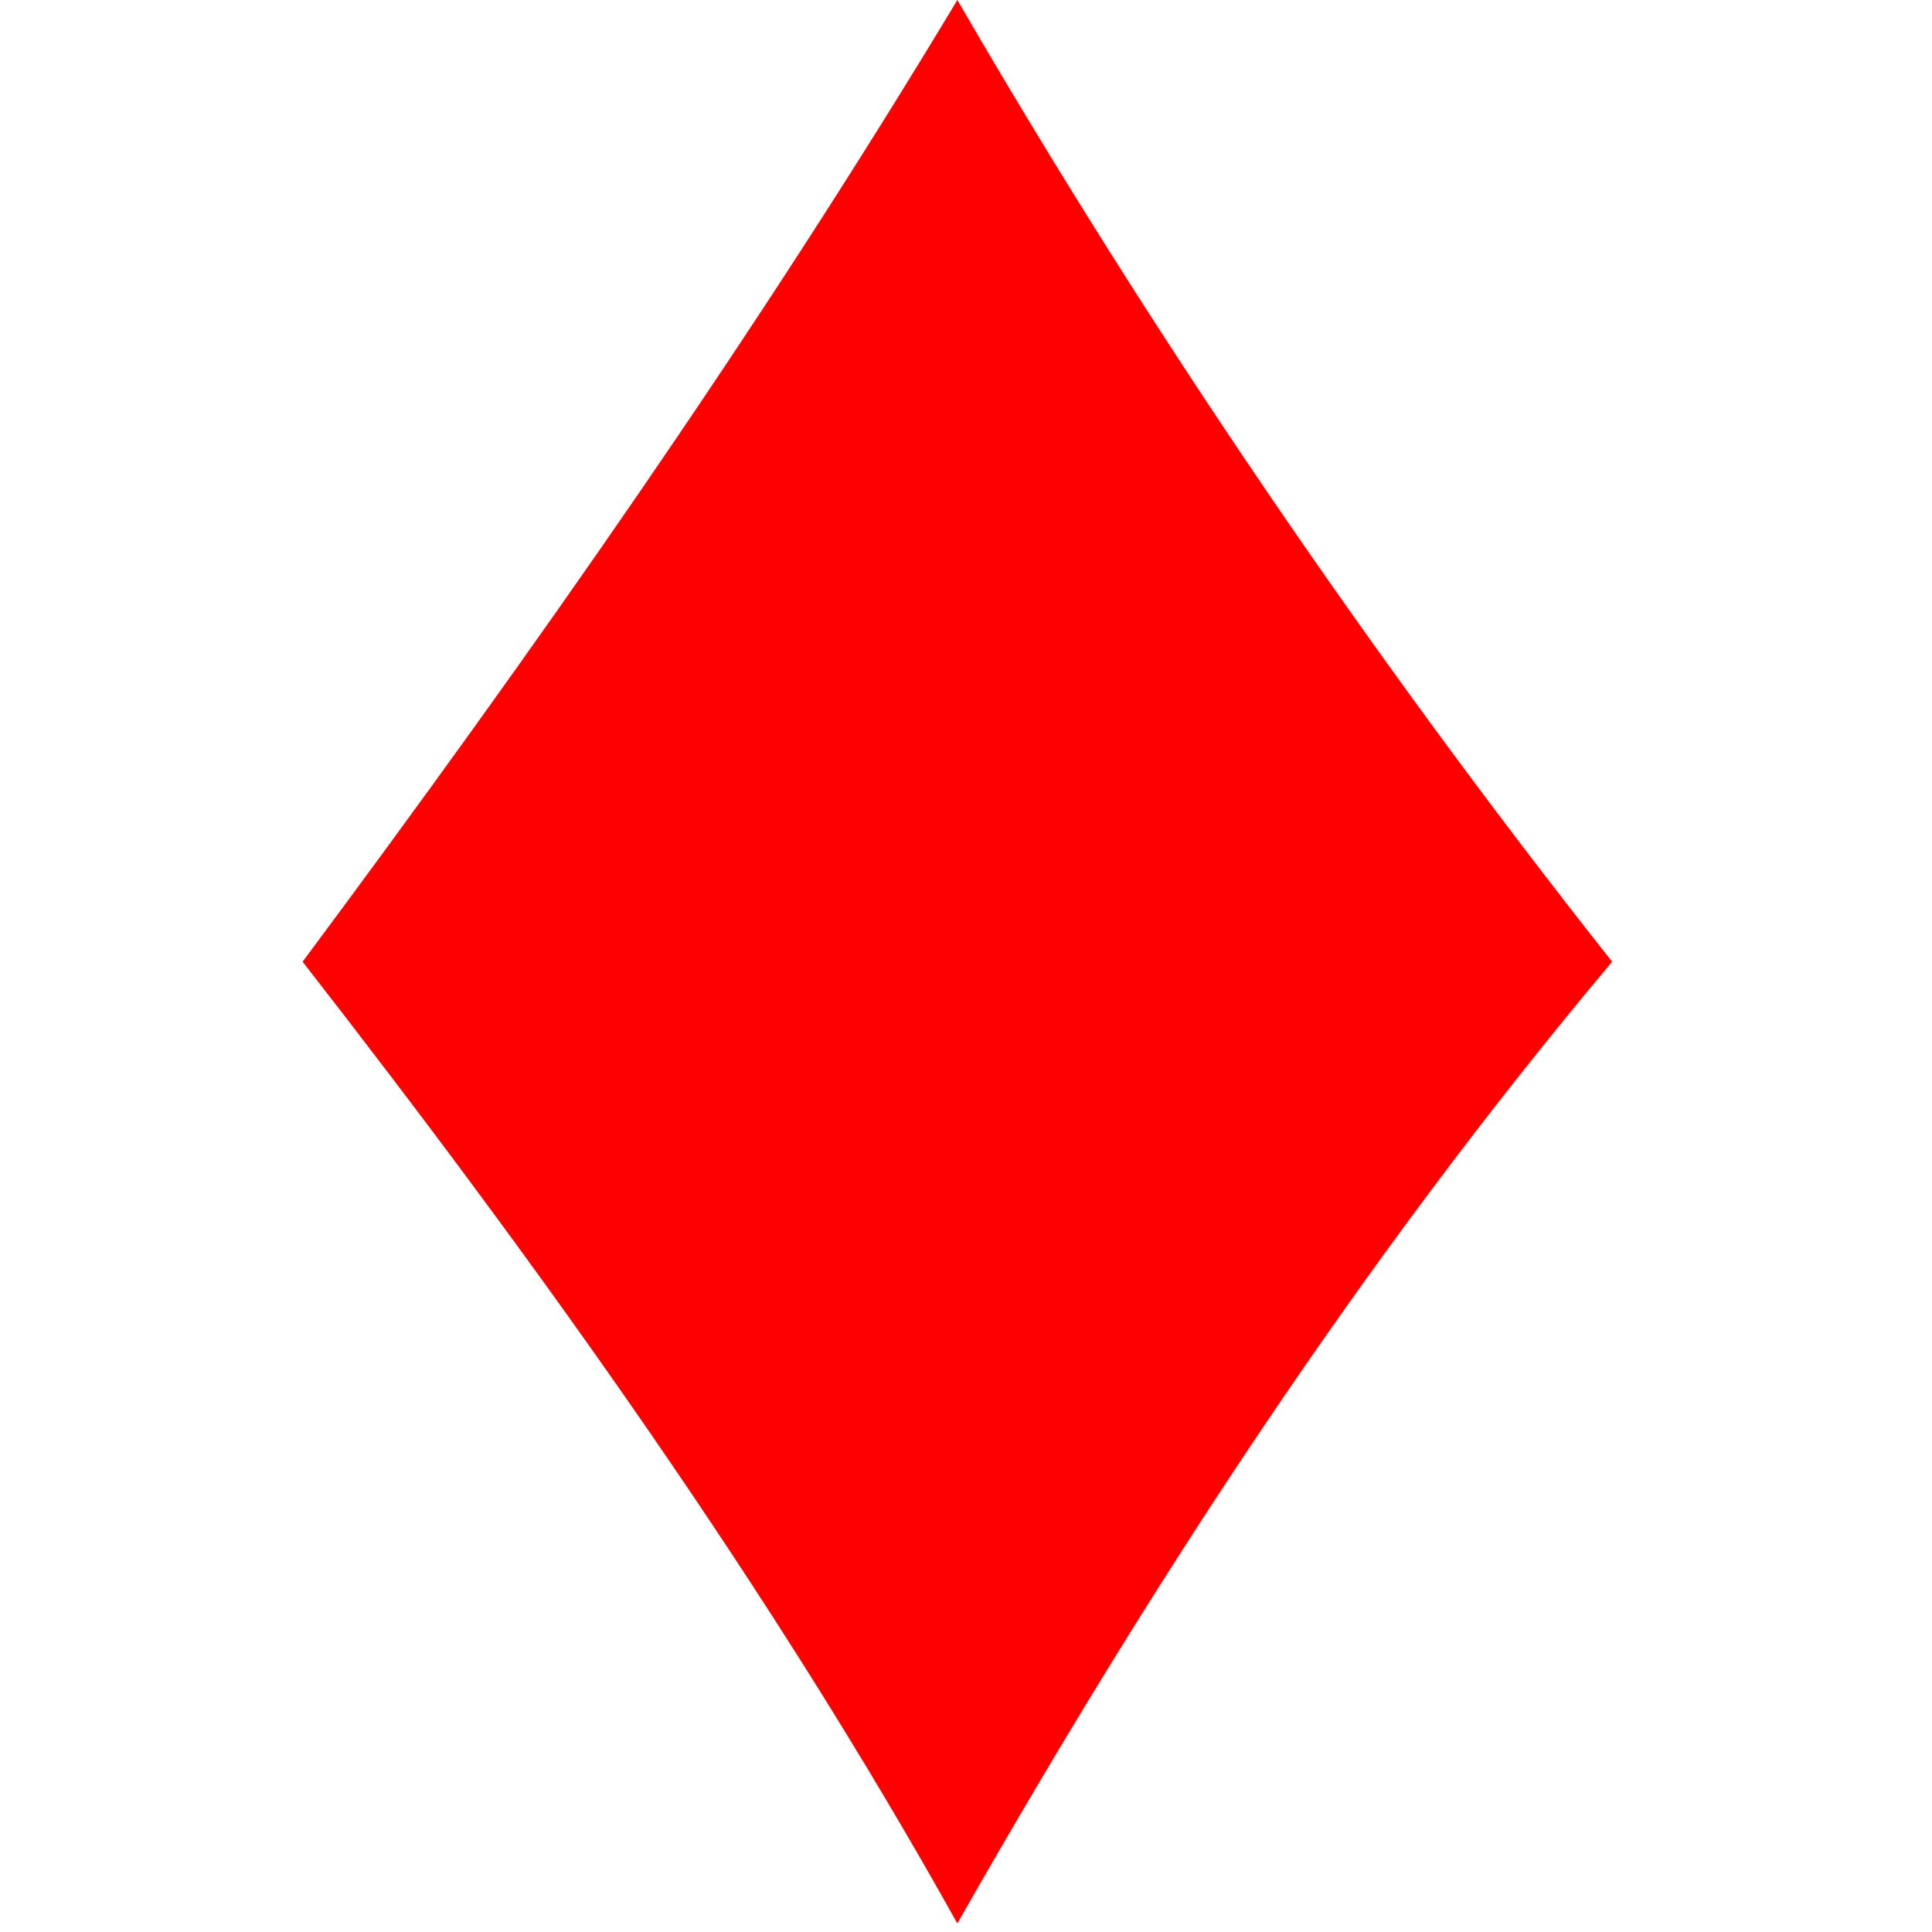 <svg xmlns="http://www.w3.org/2000/svg"
     height="280pt"
     width="280pt">
    <g>
        <path
                d="M185,0c-38.698,64.397,-82.262,126.344,-126.522,185.84c46.345,59.496,90.605,121.442,126.522,185.84c37.308,-65.623,78.091,-128.182,126.522,-185.84c-47.04,-59.496,-89.909,-122.668,-126.522,-185.84z"
                style="fill:#ff0000;"/>
    </g>
</svg>
